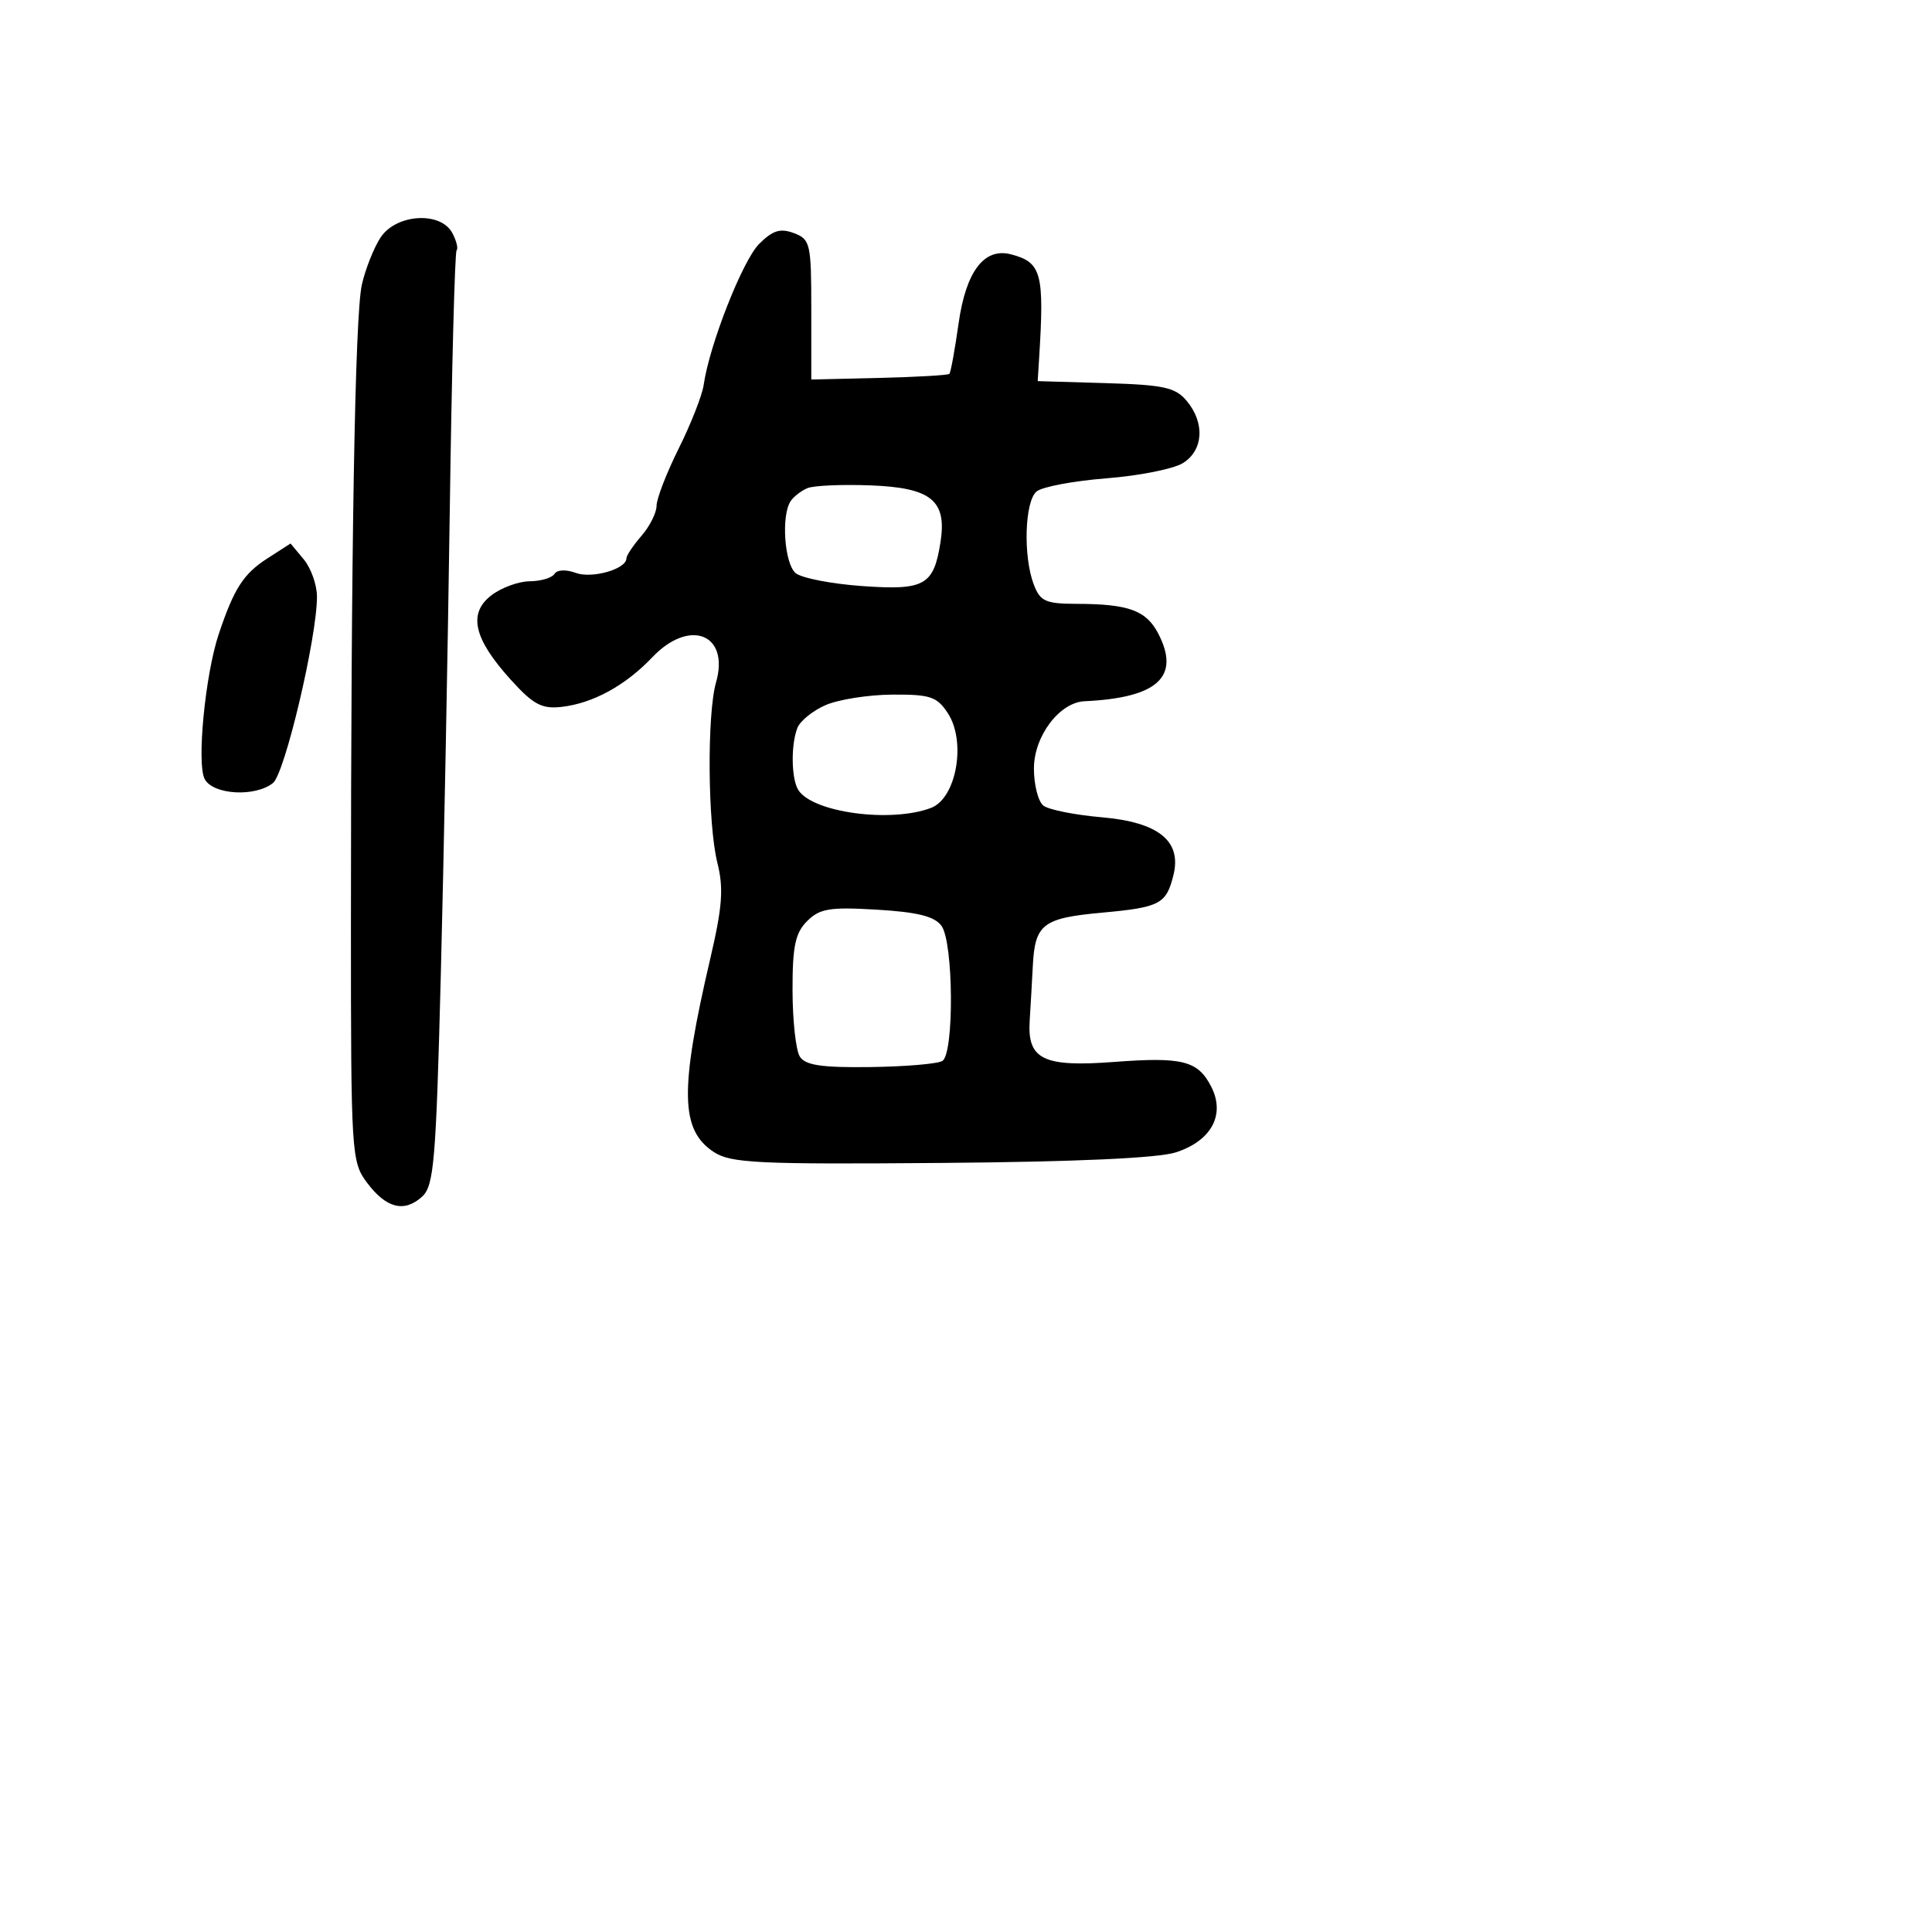 <svg xmlns="http://www.w3.org/2000/svg" width="256" height="256" viewBox="0 0 256 256" version="1.1">
	<path d="M 50.423 31.477 C 49.530 32.840, 48.416 35.653, 47.946 37.727 C 47.028 41.788, 46.500 72.800, 46.500 122.678 C 46.500 152.819, 46.570 153.950, 48.606 156.678 C 51.157 160.096, 53.552 160.716, 55.921 158.571 C 57.502 157.141, 57.771 153.957, 58.408 129.234 C 58.801 113.980, 59.337 86.221, 59.599 67.546 C 59.861 48.871, 60.267 33.399, 60.502 33.164 C 60.737 32.929, 60.480 31.896, 59.930 30.869 C 58.375 27.964, 52.477 28.342, 50.423 31.477 M 100.588 32.321 C 98.398 34.512, 94.002 45.686, 93.241 51 C 93.044 52.375, 91.560 56.159, 89.942 59.410 C 88.324 62.660, 87 66.079, 87 67.007 C 87 67.935, 86.100 69.732, 85 71 C 83.900 72.268, 83 73.615, 83 73.992 C 83 75.410, 78.446 76.709, 76.282 75.909 C 74.995 75.433, 73.815 75.490, 73.473 76.044 C 73.148 76.570, 71.671 77.010, 70.191 77.022 C 68.711 77.034, 66.423 77.872, 65.107 78.884 C 61.993 81.279, 62.754 84.615, 67.651 90.035 C 70.636 93.340, 71.783 93.960, 74.375 93.671 C 78.546 93.205, 82.861 90.850, 86.437 87.089 C 91.380 81.890, 96.719 84.006, 94.876 90.434 C 93.668 94.645, 93.776 109.221, 95.052 114.307 C 95.902 117.692, 95.723 120.138, 94.120 127 C 90.043 144.458, 90.139 149.734, 94.585 152.648 C 96.839 154.125, 100.372 154.295, 124.689 154.096 C 142.636 153.949, 153.494 153.457, 155.841 152.685 C 160.560 151.133, 162.396 147.667, 160.472 143.946 C 158.713 140.545, 156.663 140.028, 147.630 140.712 C 138.245 141.421, 136.114 140.385, 136.437 135.268 C 136.568 133.196, 136.755 129.925, 136.853 128 C 137.135 122.448, 138.162 121.654, 145.994 120.936 C 153.720 120.228, 154.538 119.797, 155.491 115.937 C 156.602 111.433, 153.502 108.942, 145.981 108.293 C 142.416 107.986, 138.938 107.289, 138.250 106.745 C 137.563 106.200, 137 103.990, 137 101.832 C 137 97.560, 140.376 93.071, 143.705 92.917 C 153.391 92.467, 156.438 89.681, 153.486 83.974 C 151.891 80.889, 149.566 80.033, 142.725 80.014 C 138.526 80.002, 137.833 79.691, 136.975 77.435 C 135.555 73.699, 135.778 66.429, 137.353 65.122 C 138.097 64.505, 142.259 63.721, 146.603 63.381 C 150.946 63.041, 155.512 62.131, 156.750 61.358 C 159.460 59.666, 159.681 56.037, 157.250 53.127 C 155.749 51.330, 154.221 50.995, 146.500 50.766 L 137.500 50.500 137.688 47.500 C 138.397 36.178, 138.014 34.760, 133.964 33.701 C 130.409 32.771, 127.989 35.960, 127.018 42.856 C 126.525 46.351, 125.975 49.358, 125.795 49.538 C 125.615 49.718, 121.425 49.960, 116.484 50.076 L 107.500 50.286 107.500 41.021 C 107.500 32.262, 107.374 31.708, 105.193 30.889 C 103.391 30.212, 102.384 30.525, 100.588 32.321 M 107 64.677 C 106.175 65.020, 105.169 65.795, 104.765 66.400 C 103.492 68.307, 103.938 74.704, 105.432 75.943 C 106.219 76.597, 110.180 77.367, 114.235 77.656 C 122.525 78.245, 123.721 77.575, 124.620 71.839 C 125.484 66.317, 123.398 64.623, 115.359 64.316 C 111.587 64.172, 107.825 64.335, 107 64.677 M 35.426 73.995 C 32.258 76.034, 31.015 77.967, 28.990 84 C 27.190 89.367, 26.041 101.209, 27.125 103.234 C 28.243 105.323, 33.820 105.641, 36.174 103.750 C 37.746 102.487, 42 84.469, 42 79.073 C 42 77.505, 41.212 75.275, 40.250 74.119 L 38.500 72.016 35.426 73.995 M 109.400 93.428 C 107.694 94.170, 106.007 95.539, 105.650 96.471 C 104.778 98.741, 104.852 103.220, 105.786 104.687 C 107.684 107.673, 118.061 109.068, 123.366 107.051 C 126.733 105.771, 128.062 98.270, 125.591 94.498 C 124.154 92.306, 123.253 92.005, 118.227 92.039 C 115.077 92.061, 111.105 92.686, 109.400 93.428 M 106.948 122.052 C 105.372 123.628, 105.003 125.385, 105.015 131.250 C 105.024 135.238, 105.457 139.175, 105.979 140 C 106.709 141.155, 108.862 141.475, 115.332 141.391 C 119.954 141.331, 124.245 140.967, 124.868 140.582 C 126.448 139.605, 126.351 124.861, 124.750 122.676 C 123.831 121.420, 121.569 120.855, 116.198 120.537 C 109.940 120.166, 108.617 120.383, 106.948 122.052" stroke="none" fill="black" fill-rule="evenodd"/>
</svg>